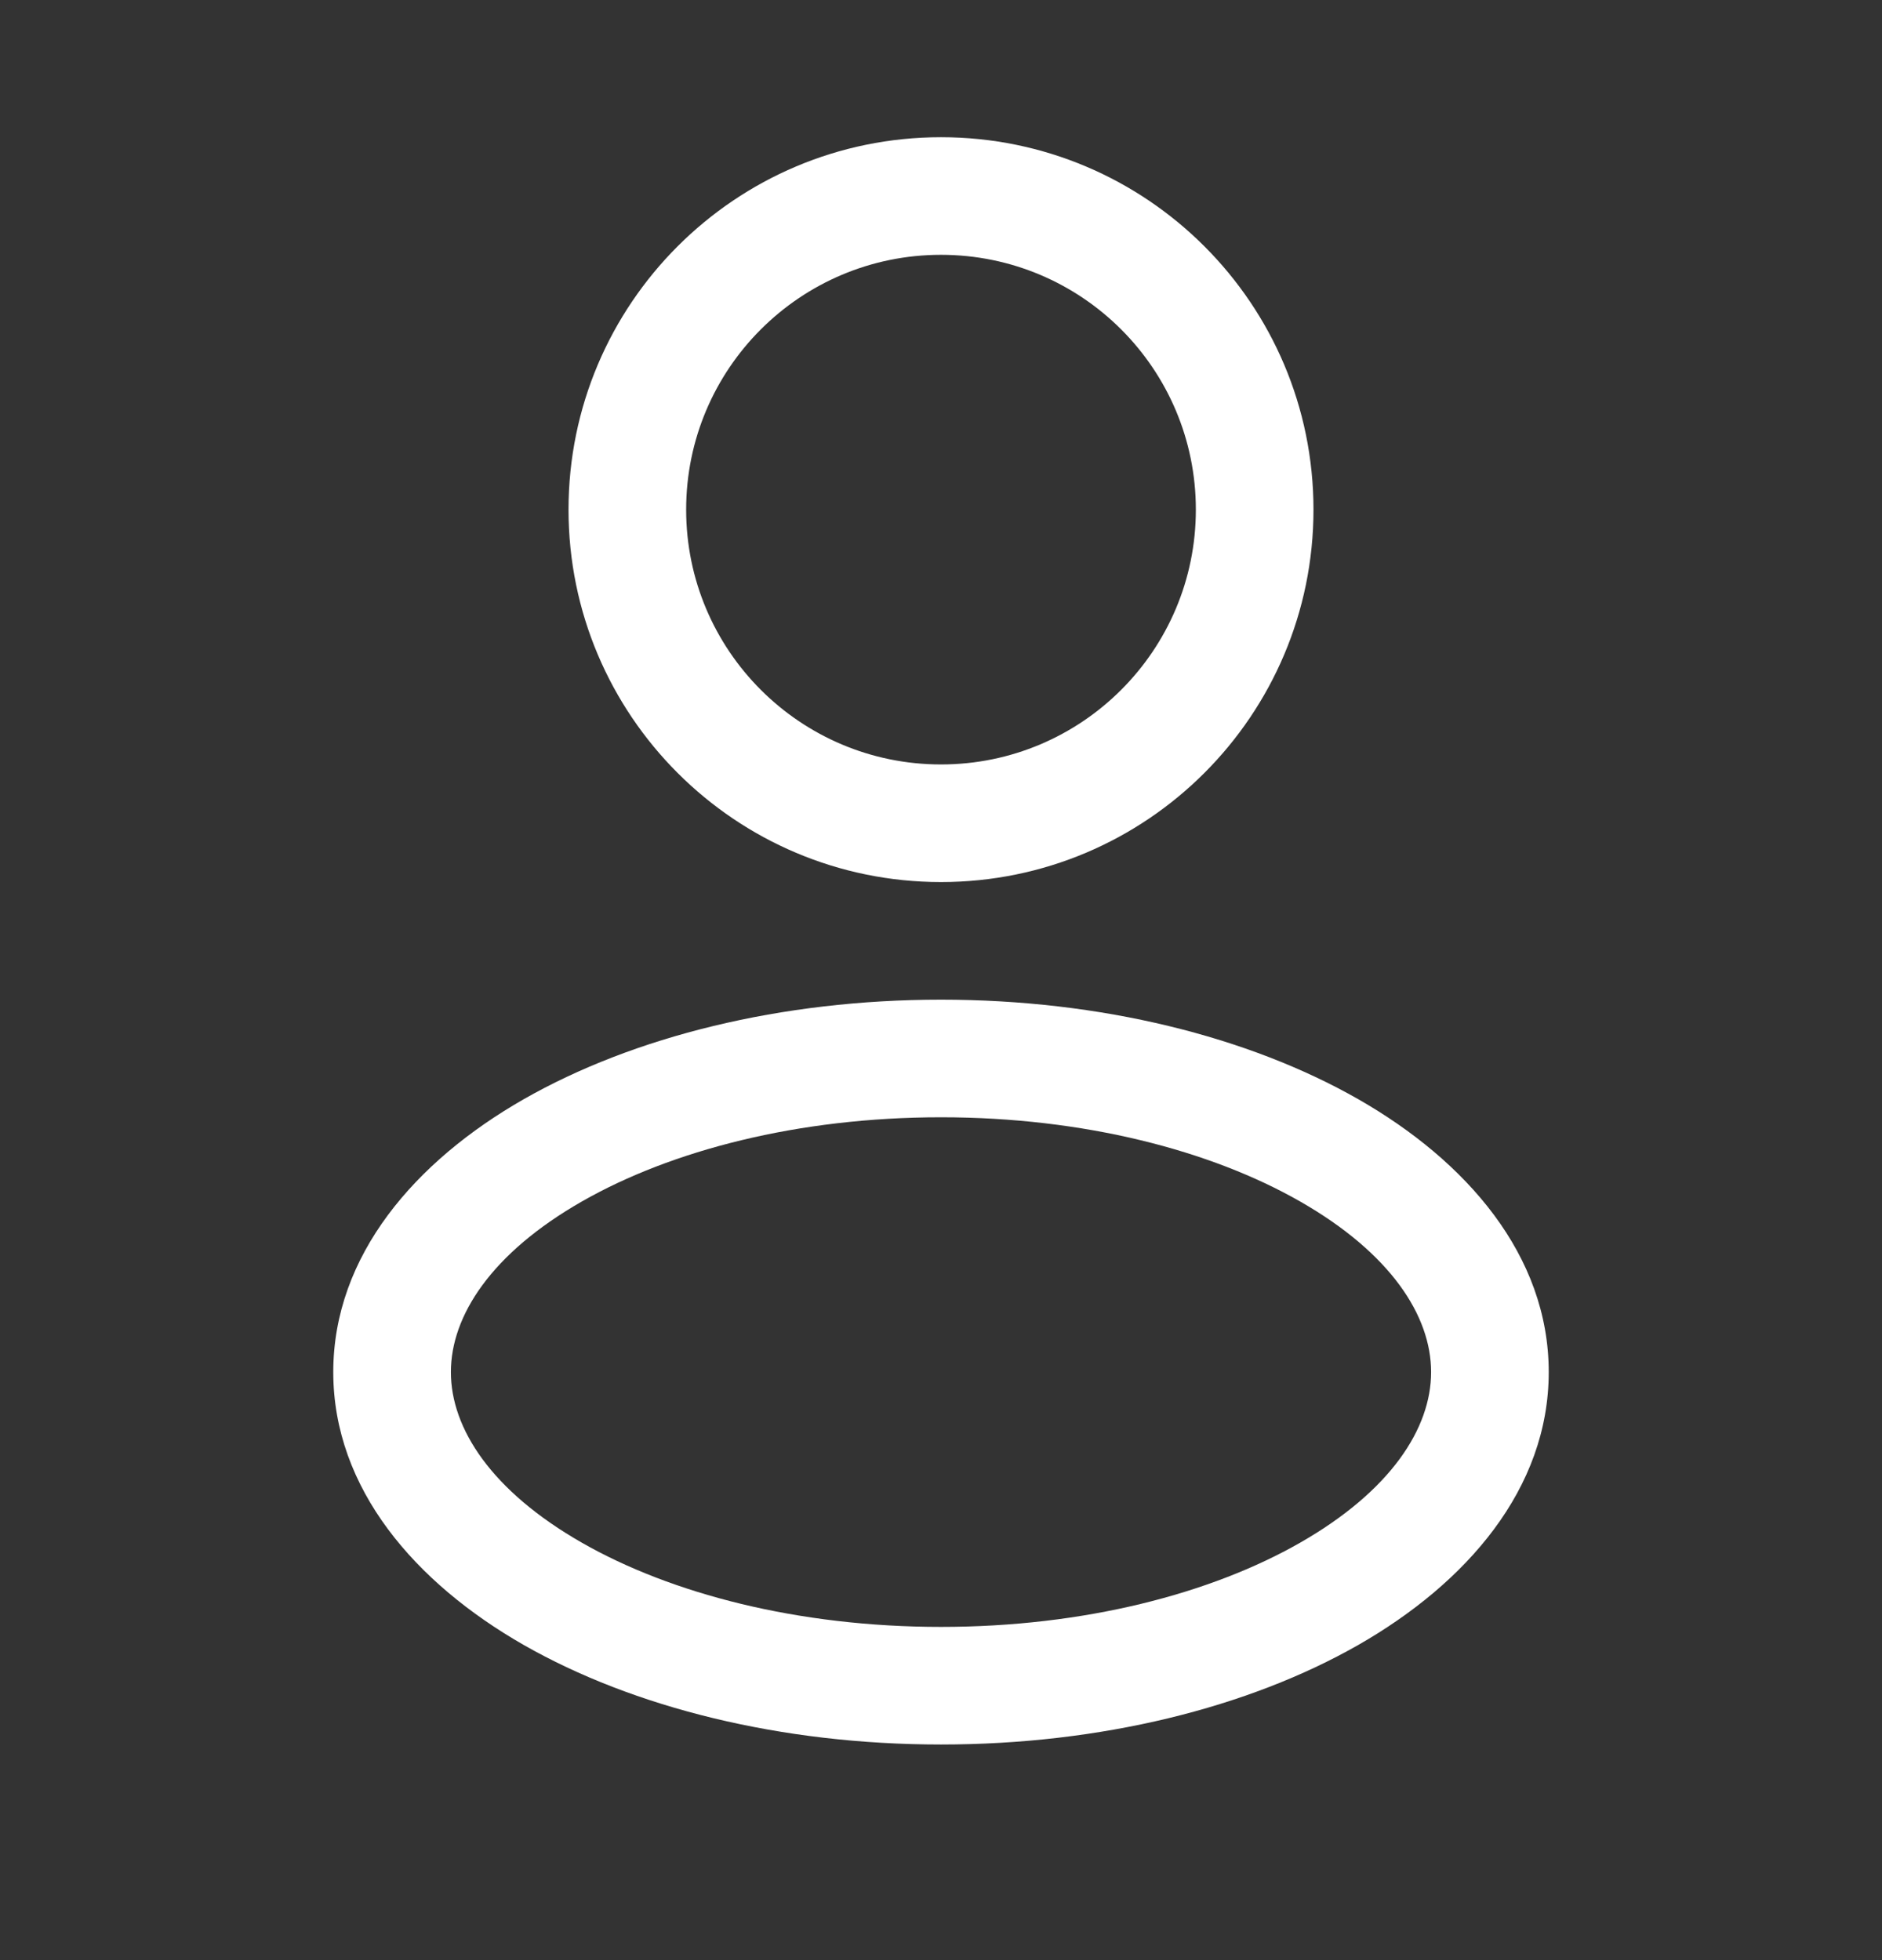 <svg width="24" height="25" viewBox="0 0 24 25" fill="none" xmlns="http://www.w3.org/2000/svg">
<rect x="0" y="0" width="24" height="25" fill="#333333" stroke="none"/>
<path fill-rule="evenodd" clip-rule="evenodd" d="M12 1.75C9.377 1.75 7.25 3.877 7.25 6.5C7.25 9.123 9.377 11.25 12 11.25C14.623 11.25 16.75 9.123 16.75 6.5C16.75 3.877 14.623 1.75 12 1.75ZM8.75 6.5C8.75 4.705 10.205 3.25 12 3.25C13.795 3.25 15.25 4.705 15.25 6.5C15.25 8.295 13.795 9.75 12 9.75C10.205 9.75 8.75 8.295 8.75 6.5Z" fill="white"/>
<path fill-rule="evenodd" clip-rule="evenodd" d="M12 12.75C9.961 12.75 8.078 13.221 6.678 14.02C5.3 14.808 4.25 16.01 4.25 17.5C4.25 18.99 5.3 20.192 6.678 20.98C8.078 21.779 9.961 22.25 12 22.25C14.039 22.25 15.922 21.779 17.322 20.98C18.7 20.192 19.75 18.99 19.75 17.5C19.75 16.01 18.7 14.808 17.322 14.02C15.922 13.221 14.039 12.75 12 12.75ZM5.75 17.5C5.75 16.781 6.267 15.983 7.422 15.323C8.556 14.675 10.173 14.25 12 14.25C13.827 14.25 15.444 14.675 16.578 15.323C17.733 15.983 18.25 16.781 18.25 17.5C18.25 18.219 17.733 19.017 16.578 19.677C15.444 20.325 13.827 20.75 12 20.75C10.173 20.75 8.556 20.325 7.422 19.677C6.267 19.017 5.75 18.219 5.75 17.5Z" fill="white"/>
</svg>

